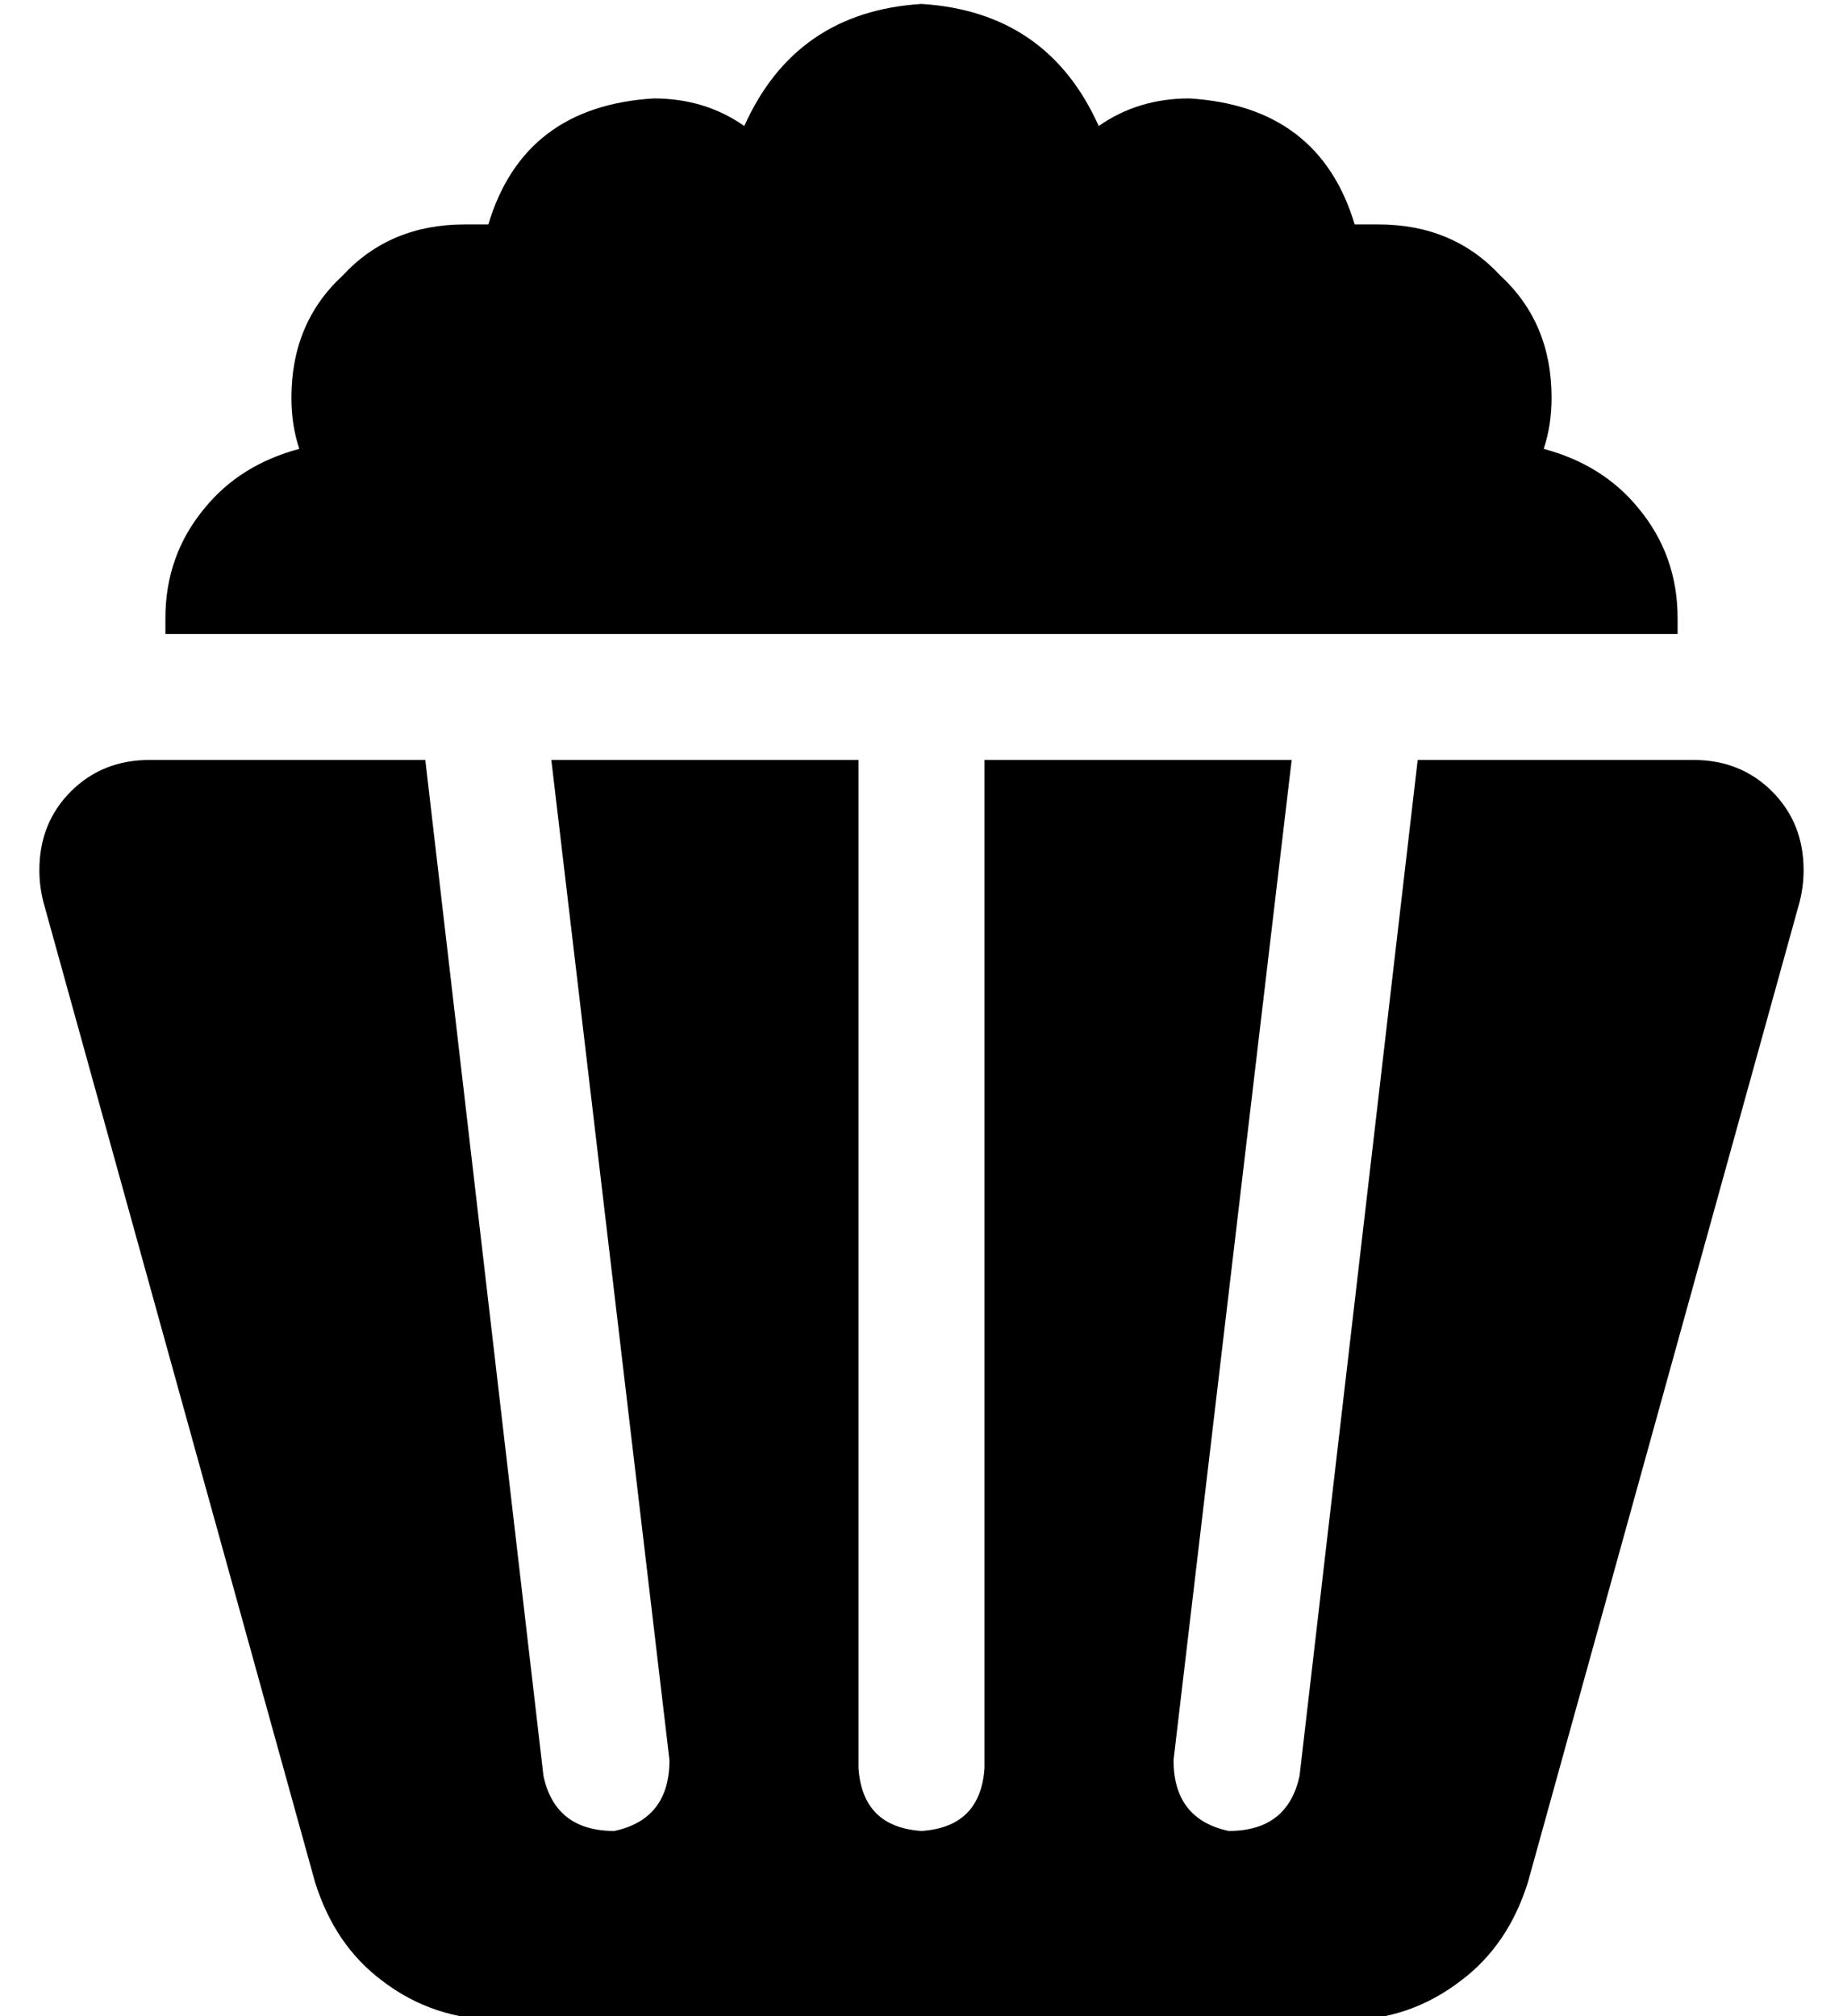 <?xml version="1.0" standalone="no"?>
<!DOCTYPE svg PUBLIC "-//W3C//DTD SVG 1.1//EN" "http://www.w3.org/Graphics/SVG/1.1/DTD/svg11.dtd" >
<svg xmlns="http://www.w3.org/2000/svg" xmlns:xlink="http://www.w3.org/1999/xlink" version="1.1" viewBox="-10 -40 468 512">
   <path fill="currentColor"
d="M32 121v-4q0 -16 10 -28q9 -11 24 -15q-2 -6 -2 -13q0 -19 13 -31q12 -13 31 -13h6q9 -30 42 -32q13 0 23 7q13 -29 45 -31q32 2 45 31q10 -7 23 -7q33 2 42 32h6q19 0 31 13q13 12 13 31q0 7 -2 13q15 4 24 15q10 12 10 28v4h-88h-296zM28 153h70h-70h70l30 258v0
q3 14 18 14q14 -3 14 -18l-30 -254v0h78v0v256v0q1 15 16 16q15 -1 16 -16v-256v0h78v0l-30 254v0q0 15 14 18q15 0 18 -14l30 -258v0h70v0q12 0 20 8t8 20q0 4 -1 8l-69 249v0q-5 16 -17 25q-13 10 -29 10h-215v0q-17 0 -30 -10q-12 -9 -17 -25l-69 -249v0q-1 -4 -1 -8
q0 -12 8 -20t20 -8v0z" />
</svg>
